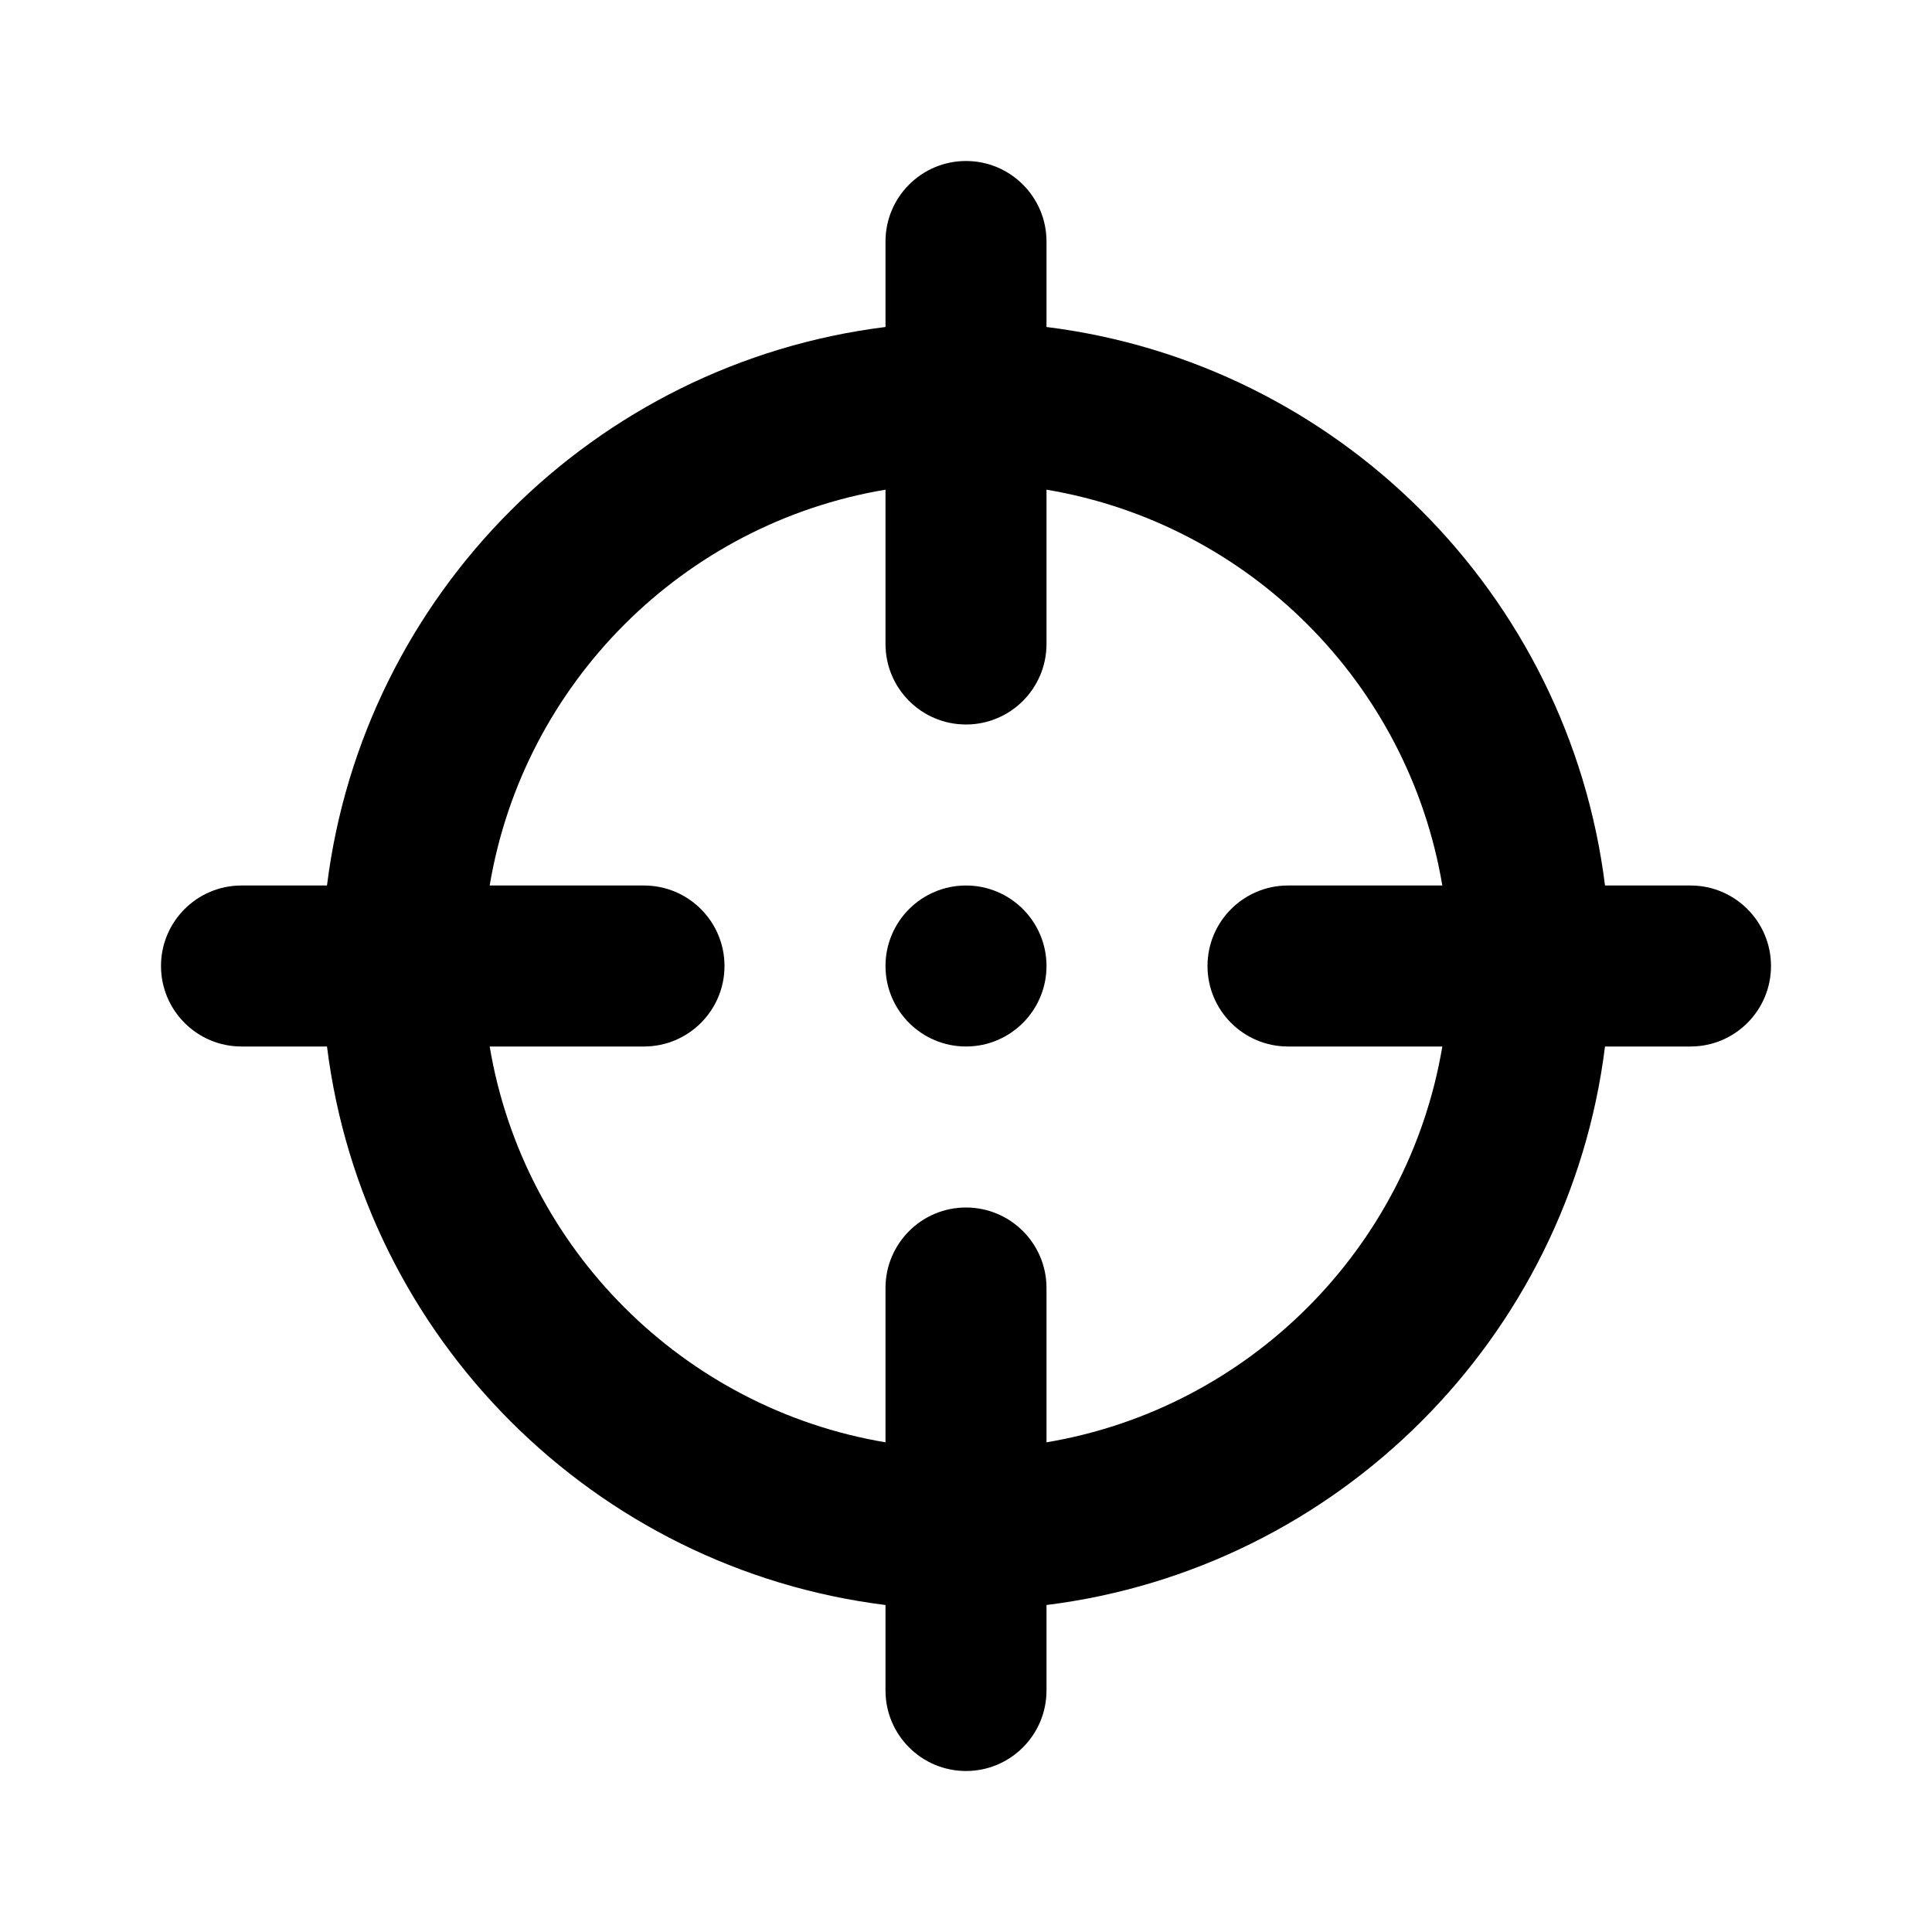 <svg width="24" height="24" viewBox="0 0 24 24" fill="none" xmlns="http://www.w3.org/2000/svg">
<path fill-rule="evenodd" clip-rule="evenodd" d="M11 21C11 21.552 11.448 22 12 22C12.552 22 13 21.552 13 21V19.938C16.619 19.487 19.487 16.619 19.938 13H21C21.552 13 22 12.552 22 12C22 11.448 21.552 11 21 11H19.938C19.487 7.381 16.619 4.513 13 4.062V3C13 2.448 12.552 2 12 2C11.448 2 11 2.448 11 3V4.062C7.381 4.513 4.513 7.381 4.062 11H3C2.448 11 2 11.448 2 12C2 12.552 2.448 13 3 13H4.062C4.513 16.619 7.381 19.487 11 19.938V21ZM11 16V17.917C8.488 17.495 6.504 15.512 6.083 13H8C8.552 13 9 12.552 9 12C9 11.448 8.552 11 8 11H6.083C6.504 8.487 8.488 6.504 11 6.083V8C11 8.552 11.448 9 12 9C12.552 9 13 8.552 13 8V6.083C15.512 6.504 17.495 8.487 17.917 11H16C15.448 11 15 11.448 15 12C15 12.552 15.448 13 16 13H17.917C17.495 15.512 15.512 17.495 13 17.917V16C13 15.448 12.552 15 12 15C11.448 15 11 15.448 11 16ZM12 13C12.552 13 13 12.552 13 12C13 11.448 12.552 11 12 11C11.448 11 11 11.448 11 12C11 12.552 11.448 13 12 13Z" fill="black"/>
</svg>
